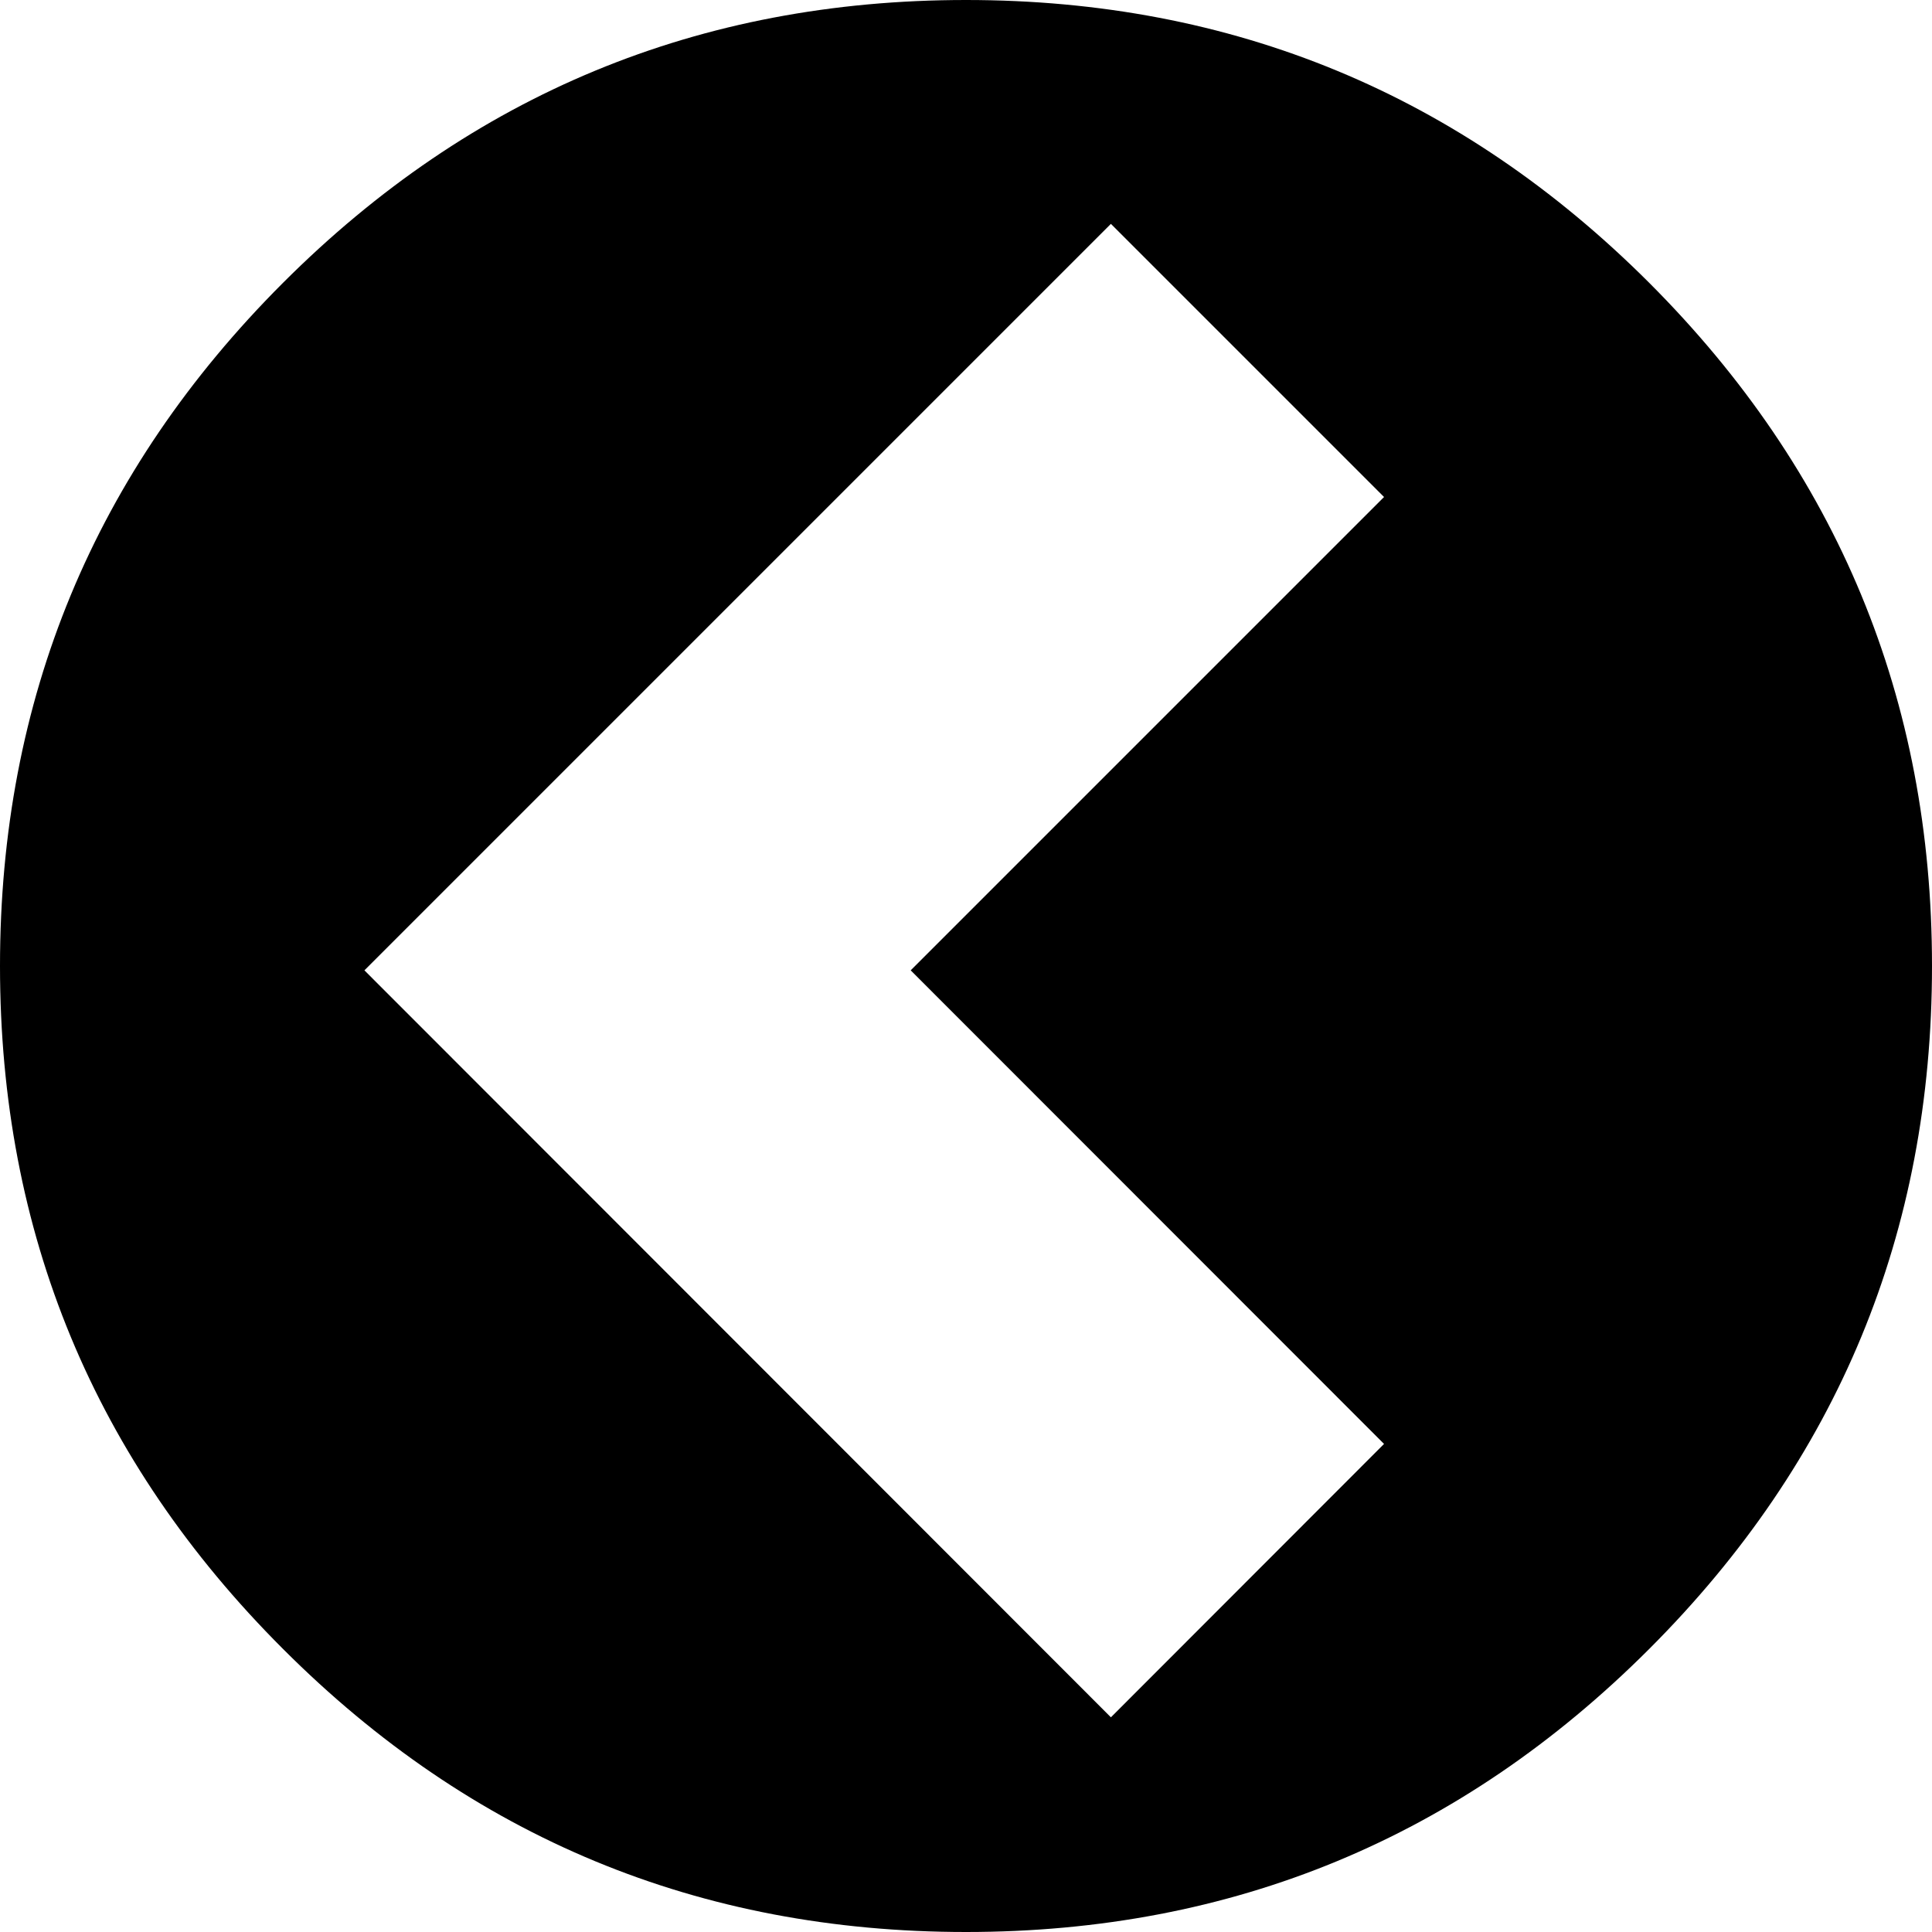 <?xml version="1.0" encoding="utf-8"?>
<!-- Generator: Adobe Illustrator 16.0.0, SVG Export Plug-In . SVG Version: 6.00 Build 0)  -->
<!DOCTYPE svg PUBLIC "-//W3C//DTD SVG 1.1//EN" "http://www.w3.org/Graphics/SVG/1.1/DTD/svg11.dtd">
<svg version="1.1" id="Capa_1" xmlns="http://www.w3.org/2000/svg" xmlns:xlink="http://www.w3.org/1999/xlink" x="0px" y="0px"
	 width="400px" height="400px" viewBox="0 0 400 400" style="enable-background:new 0 0 400 400;" xml:space="preserve">
<style type="text/css">
<![CDATA[
	.st0{fill-rule:evenodd;clip-rule:evenodd;}
]]>
</style>
<path class="st0" d="M286.55,102.9L230,46.35L75.45,200.9L230,355.55l56.55-56.6l-98-98.05L286.55,102.9z M400,200
	c0,55.233-19.517,102.366-58.55,141.4C302.384,380.467,255.233,400,200,400S97.633,380.467,58.6,341.4
	C19.533,302.366,0,255.233,0,200S19.533,97.617,58.6,58.55C97.633,19.517,144.767,0,200,0s102.384,19.517,141.45,58.55
	C380.483,97.617,400,144.767,400,200z"/>
</svg>
